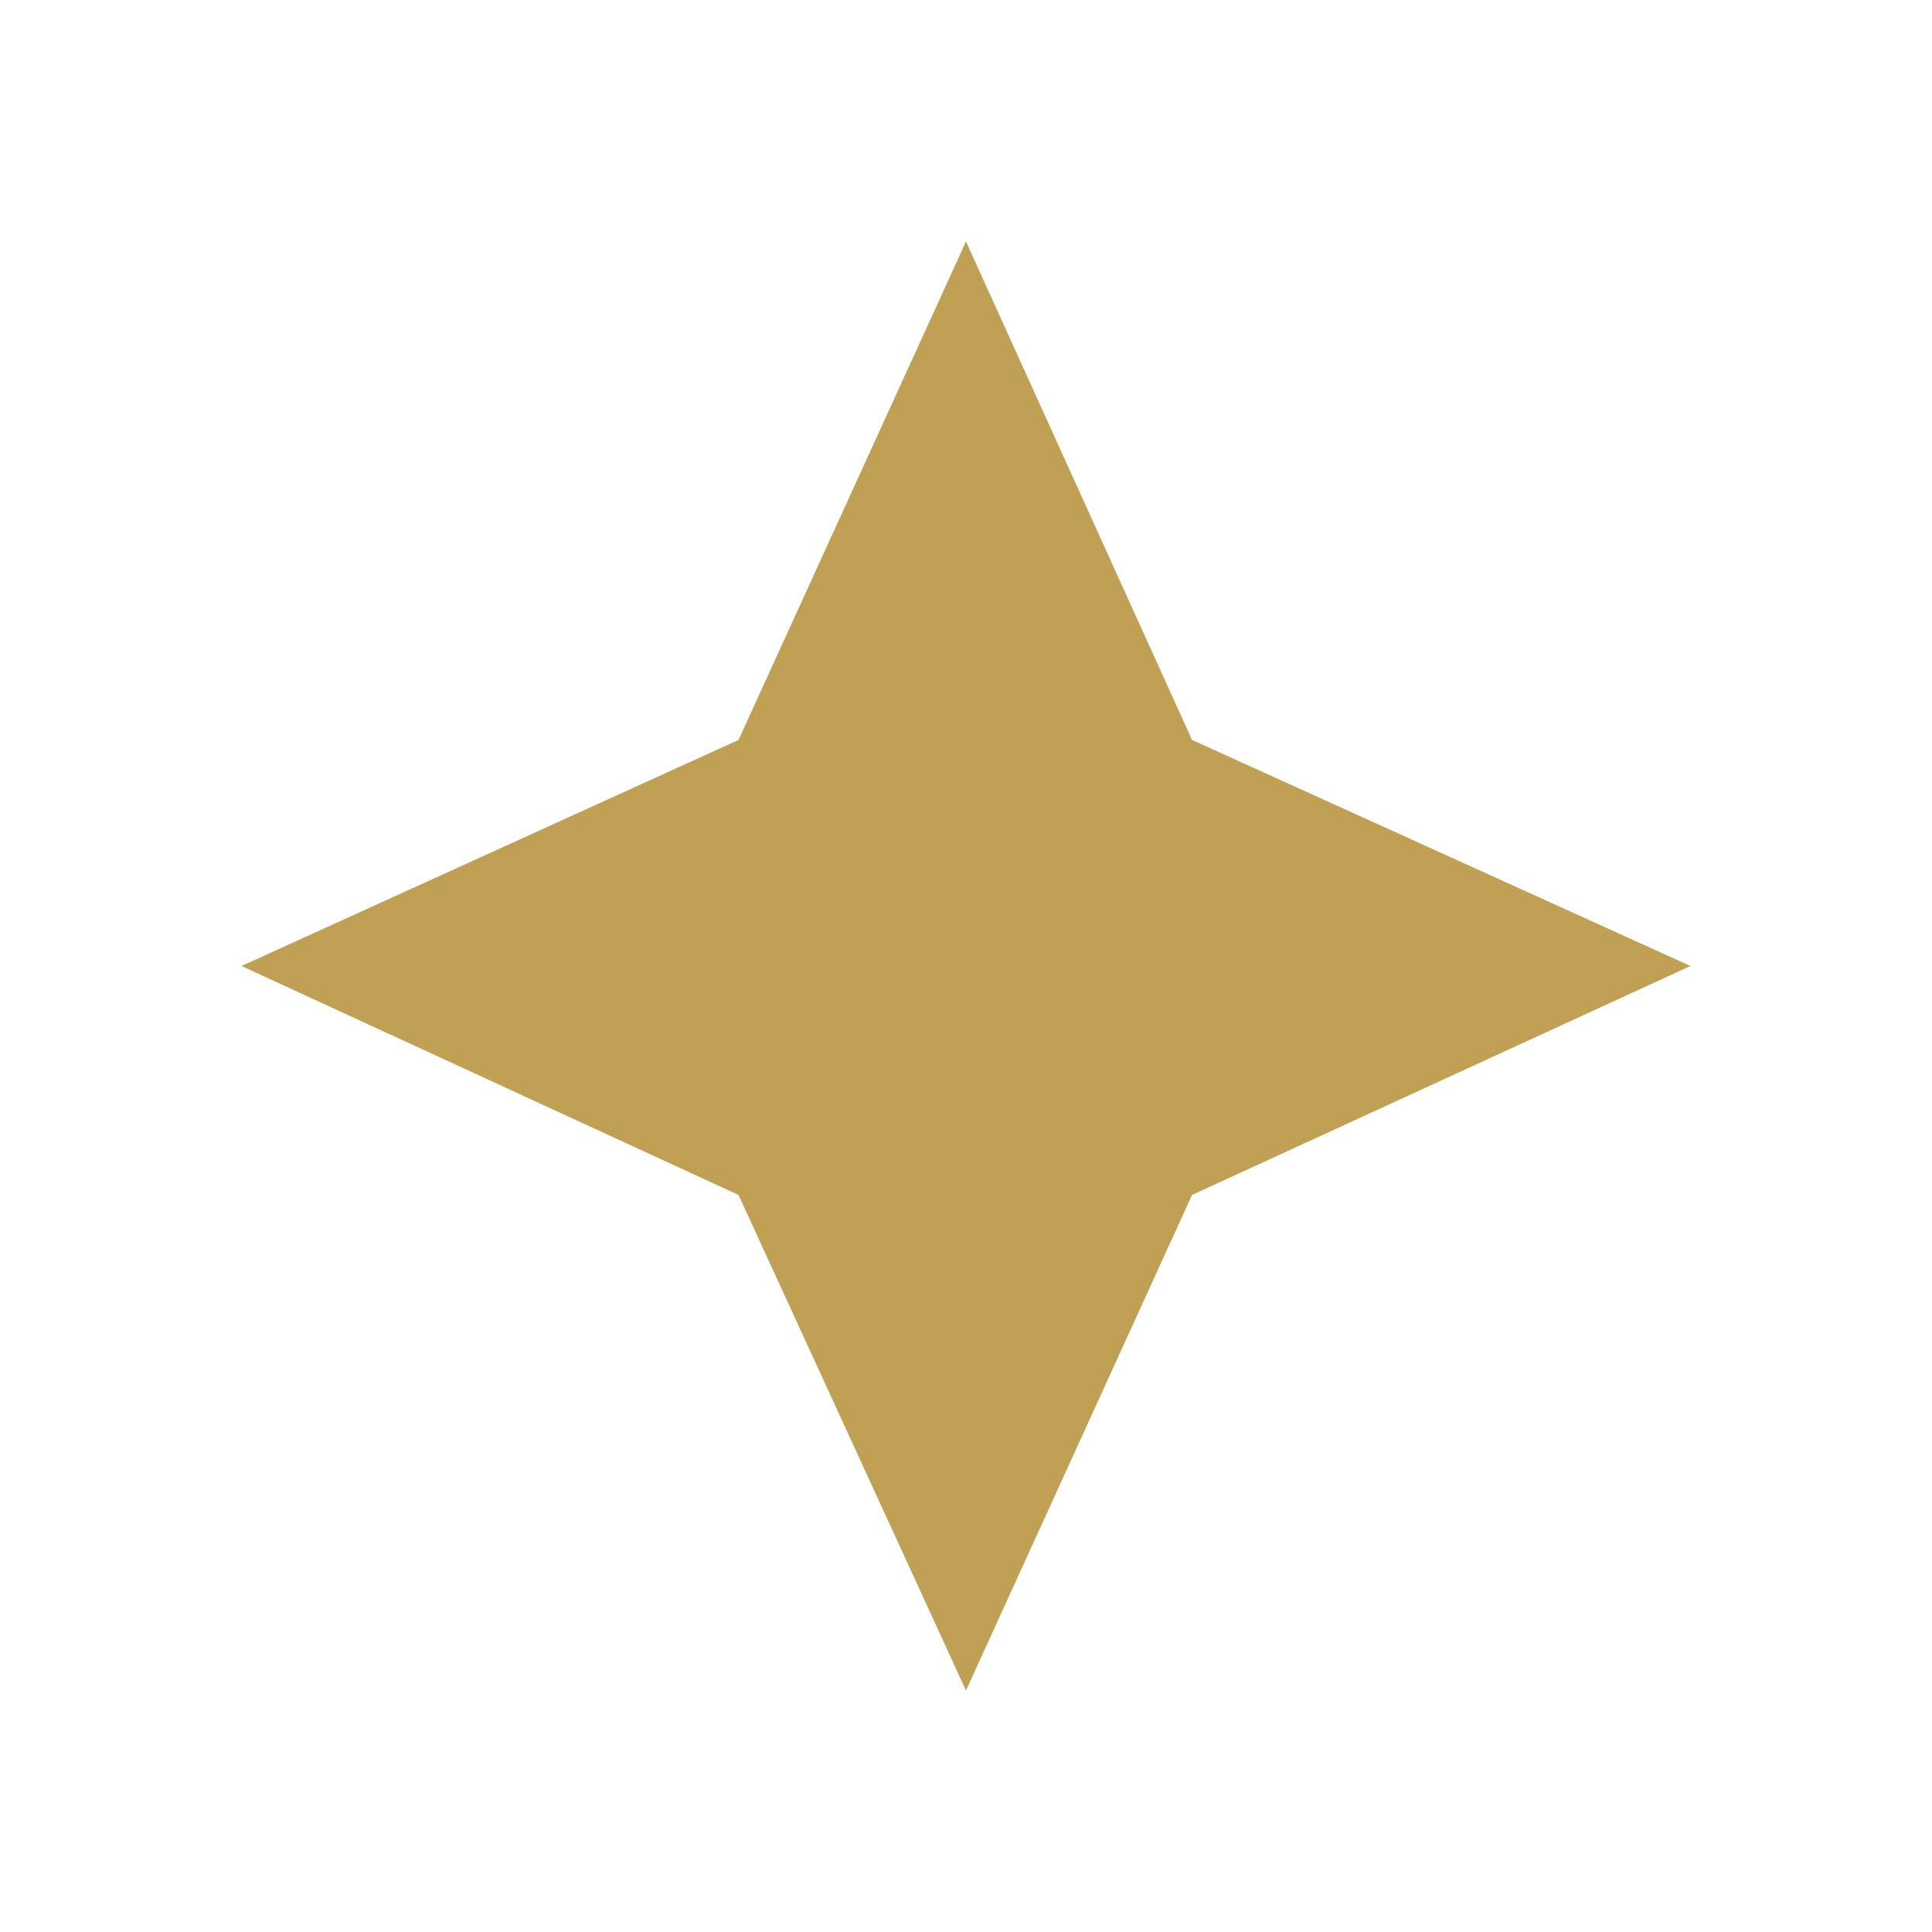 <svg width="16" height="16" viewBox="0 0 16 16" fill="none" xmlns="http://www.w3.org/2000/svg">
<path d="M9.872 9.896L8 14L6.116 9.896L2 8L6.116 6.128L8 2L9.872 6.128L14 8L9.872 9.896Z" fill="#BFA054"/>
</svg>
